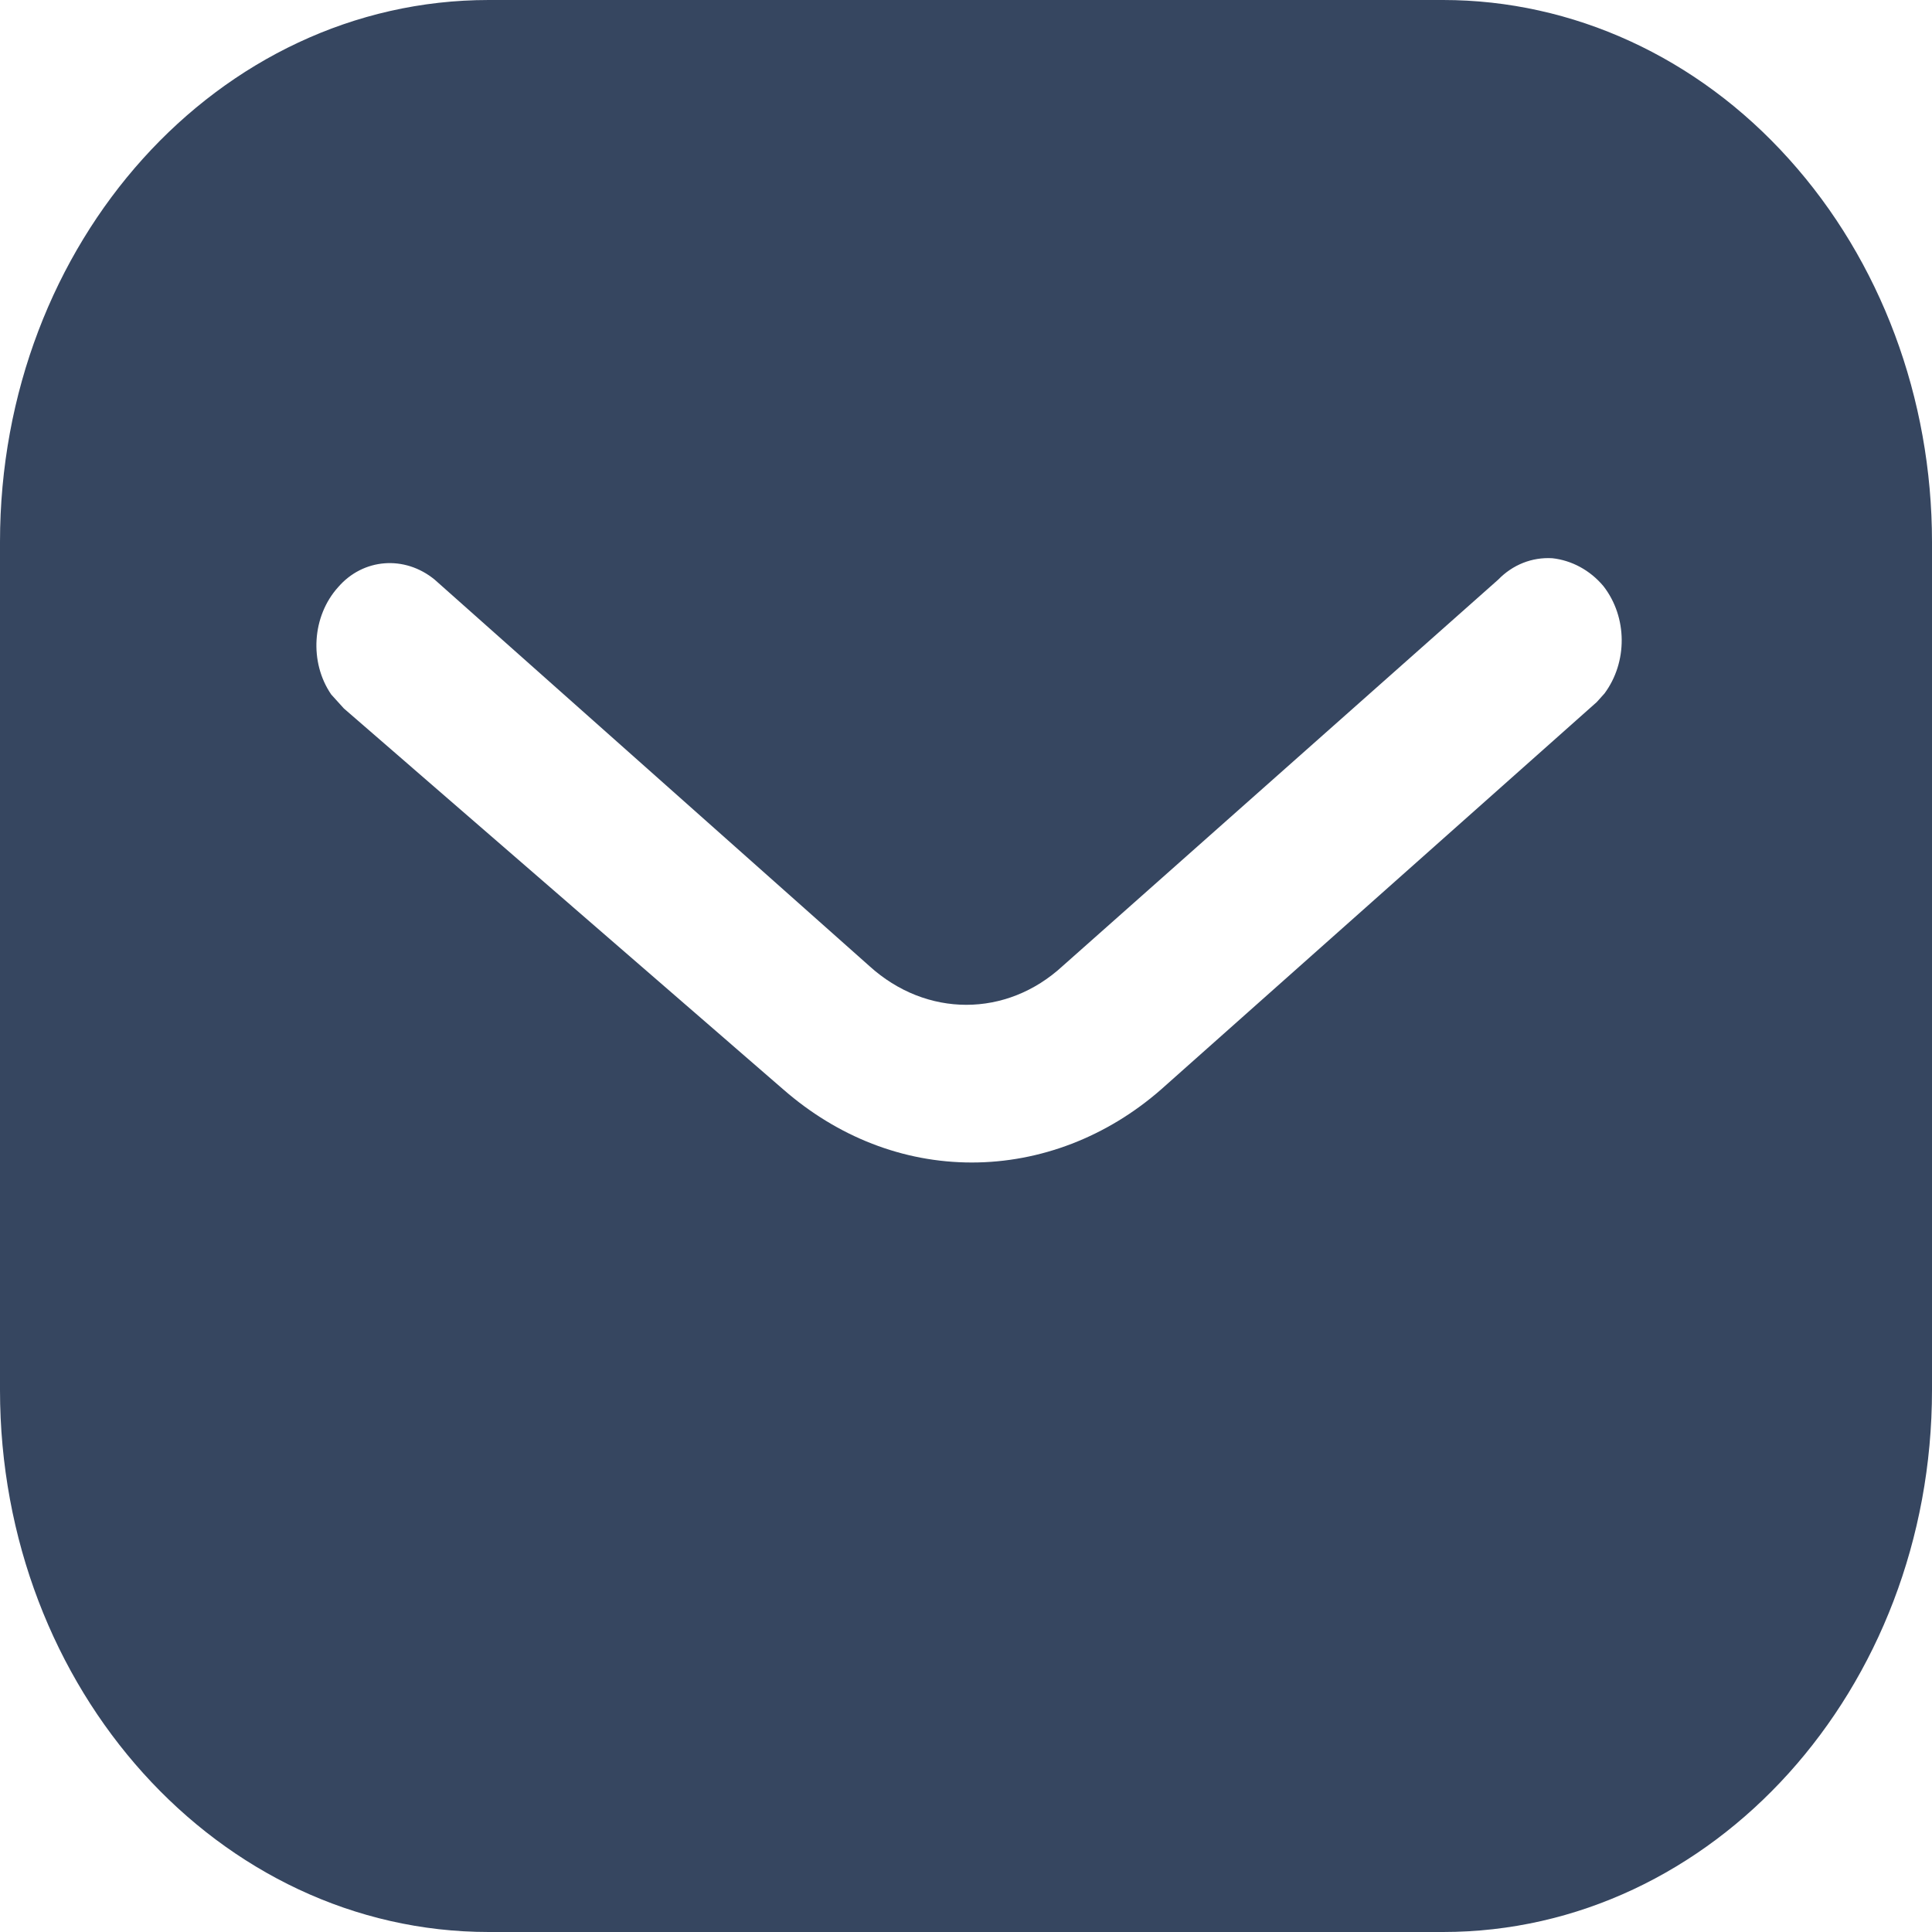 <svg width="31" height="31" viewBox="0 0 31 31" fill="none" xmlns="http://www.w3.org/2000/svg">
<path id="Message" fill-rule="evenodd" clip-rule="evenodd" d="M23.155 0C25.234 0 27.233 0.913 28.704 2.551C30.177 4.185 31 6.389 31 8.697V22.303C31 27.108 27.482 31 23.155 31H7.843C3.517 31 0 27.108 0 22.303V8.697C0 3.892 3.501 0 7.843 0H23.155ZM25.621 11.265L25.745 11.127C26.116 10.627 26.116 9.904 25.728 9.405C25.513 9.148 25.217 8.991 24.908 8.957C24.583 8.938 24.273 9.06 24.039 9.301L17.05 15.501C16.151 16.33 14.863 16.33 13.95 15.501L6.975 9.301C6.493 8.905 5.826 8.957 5.425 9.422C5.006 9.887 4.96 10.627 5.315 11.144L5.518 11.368L12.57 17.482C13.438 18.24 14.491 18.653 15.593 18.653C16.692 18.653 17.763 18.24 18.629 17.482L25.621 11.265Z" fill="#364660"/>
</svg>
